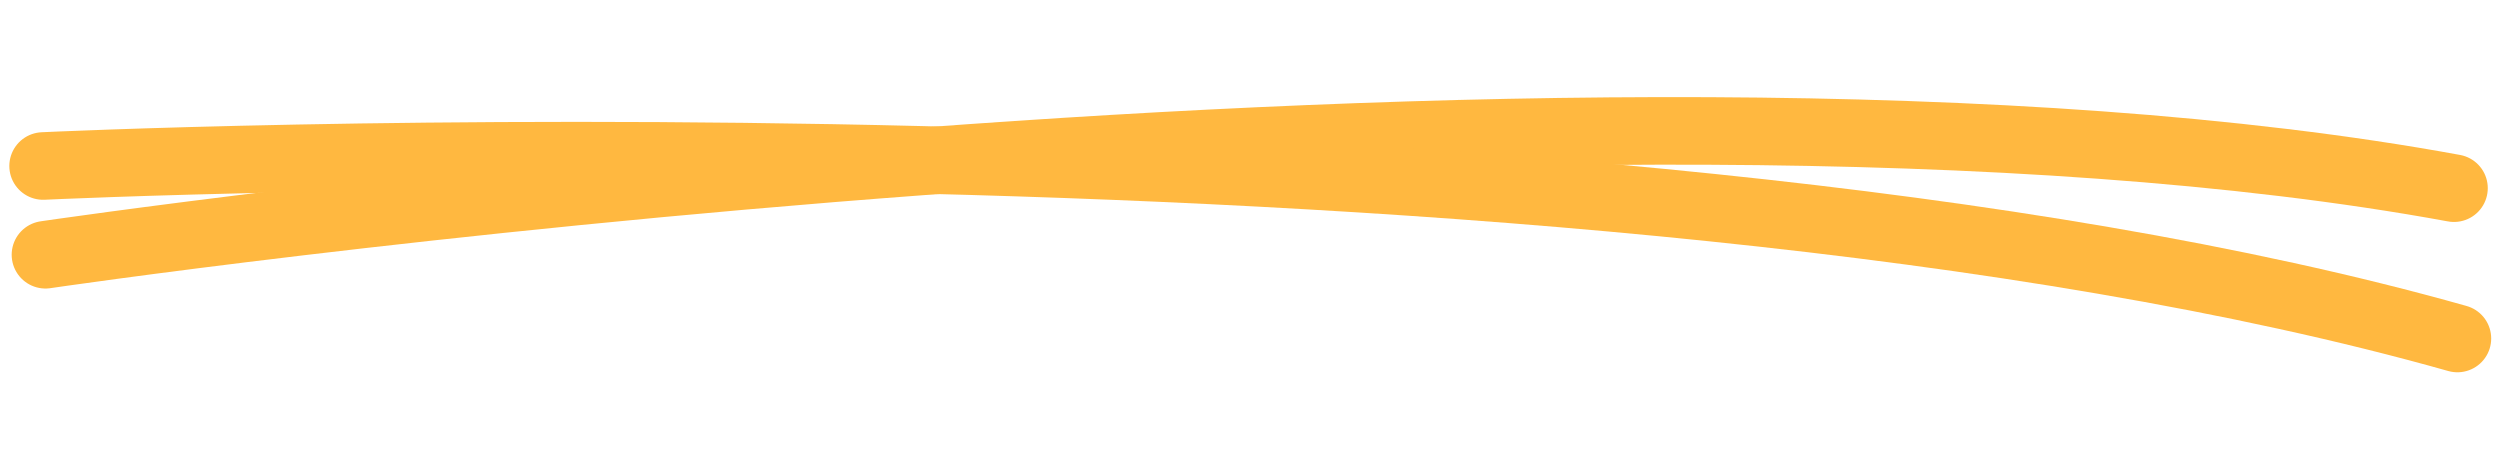 <svg width="148" height="27" viewBox="0 0 148 27" fill="none" xmlns="http://www.w3.org/2000/svg">
<path d="M2.691 15.081C2.691 15.081 93.62 1.653 145.276 11.14" stroke="#FFB840" stroke-width="4" stroke-linecap="round"/>
<path d="M2.552 9.827C2.552 9.827 93.861 5.462 145.479 20.039" stroke="#FFB840" stroke-width="4" stroke-linecap="round"/>
</svg>
